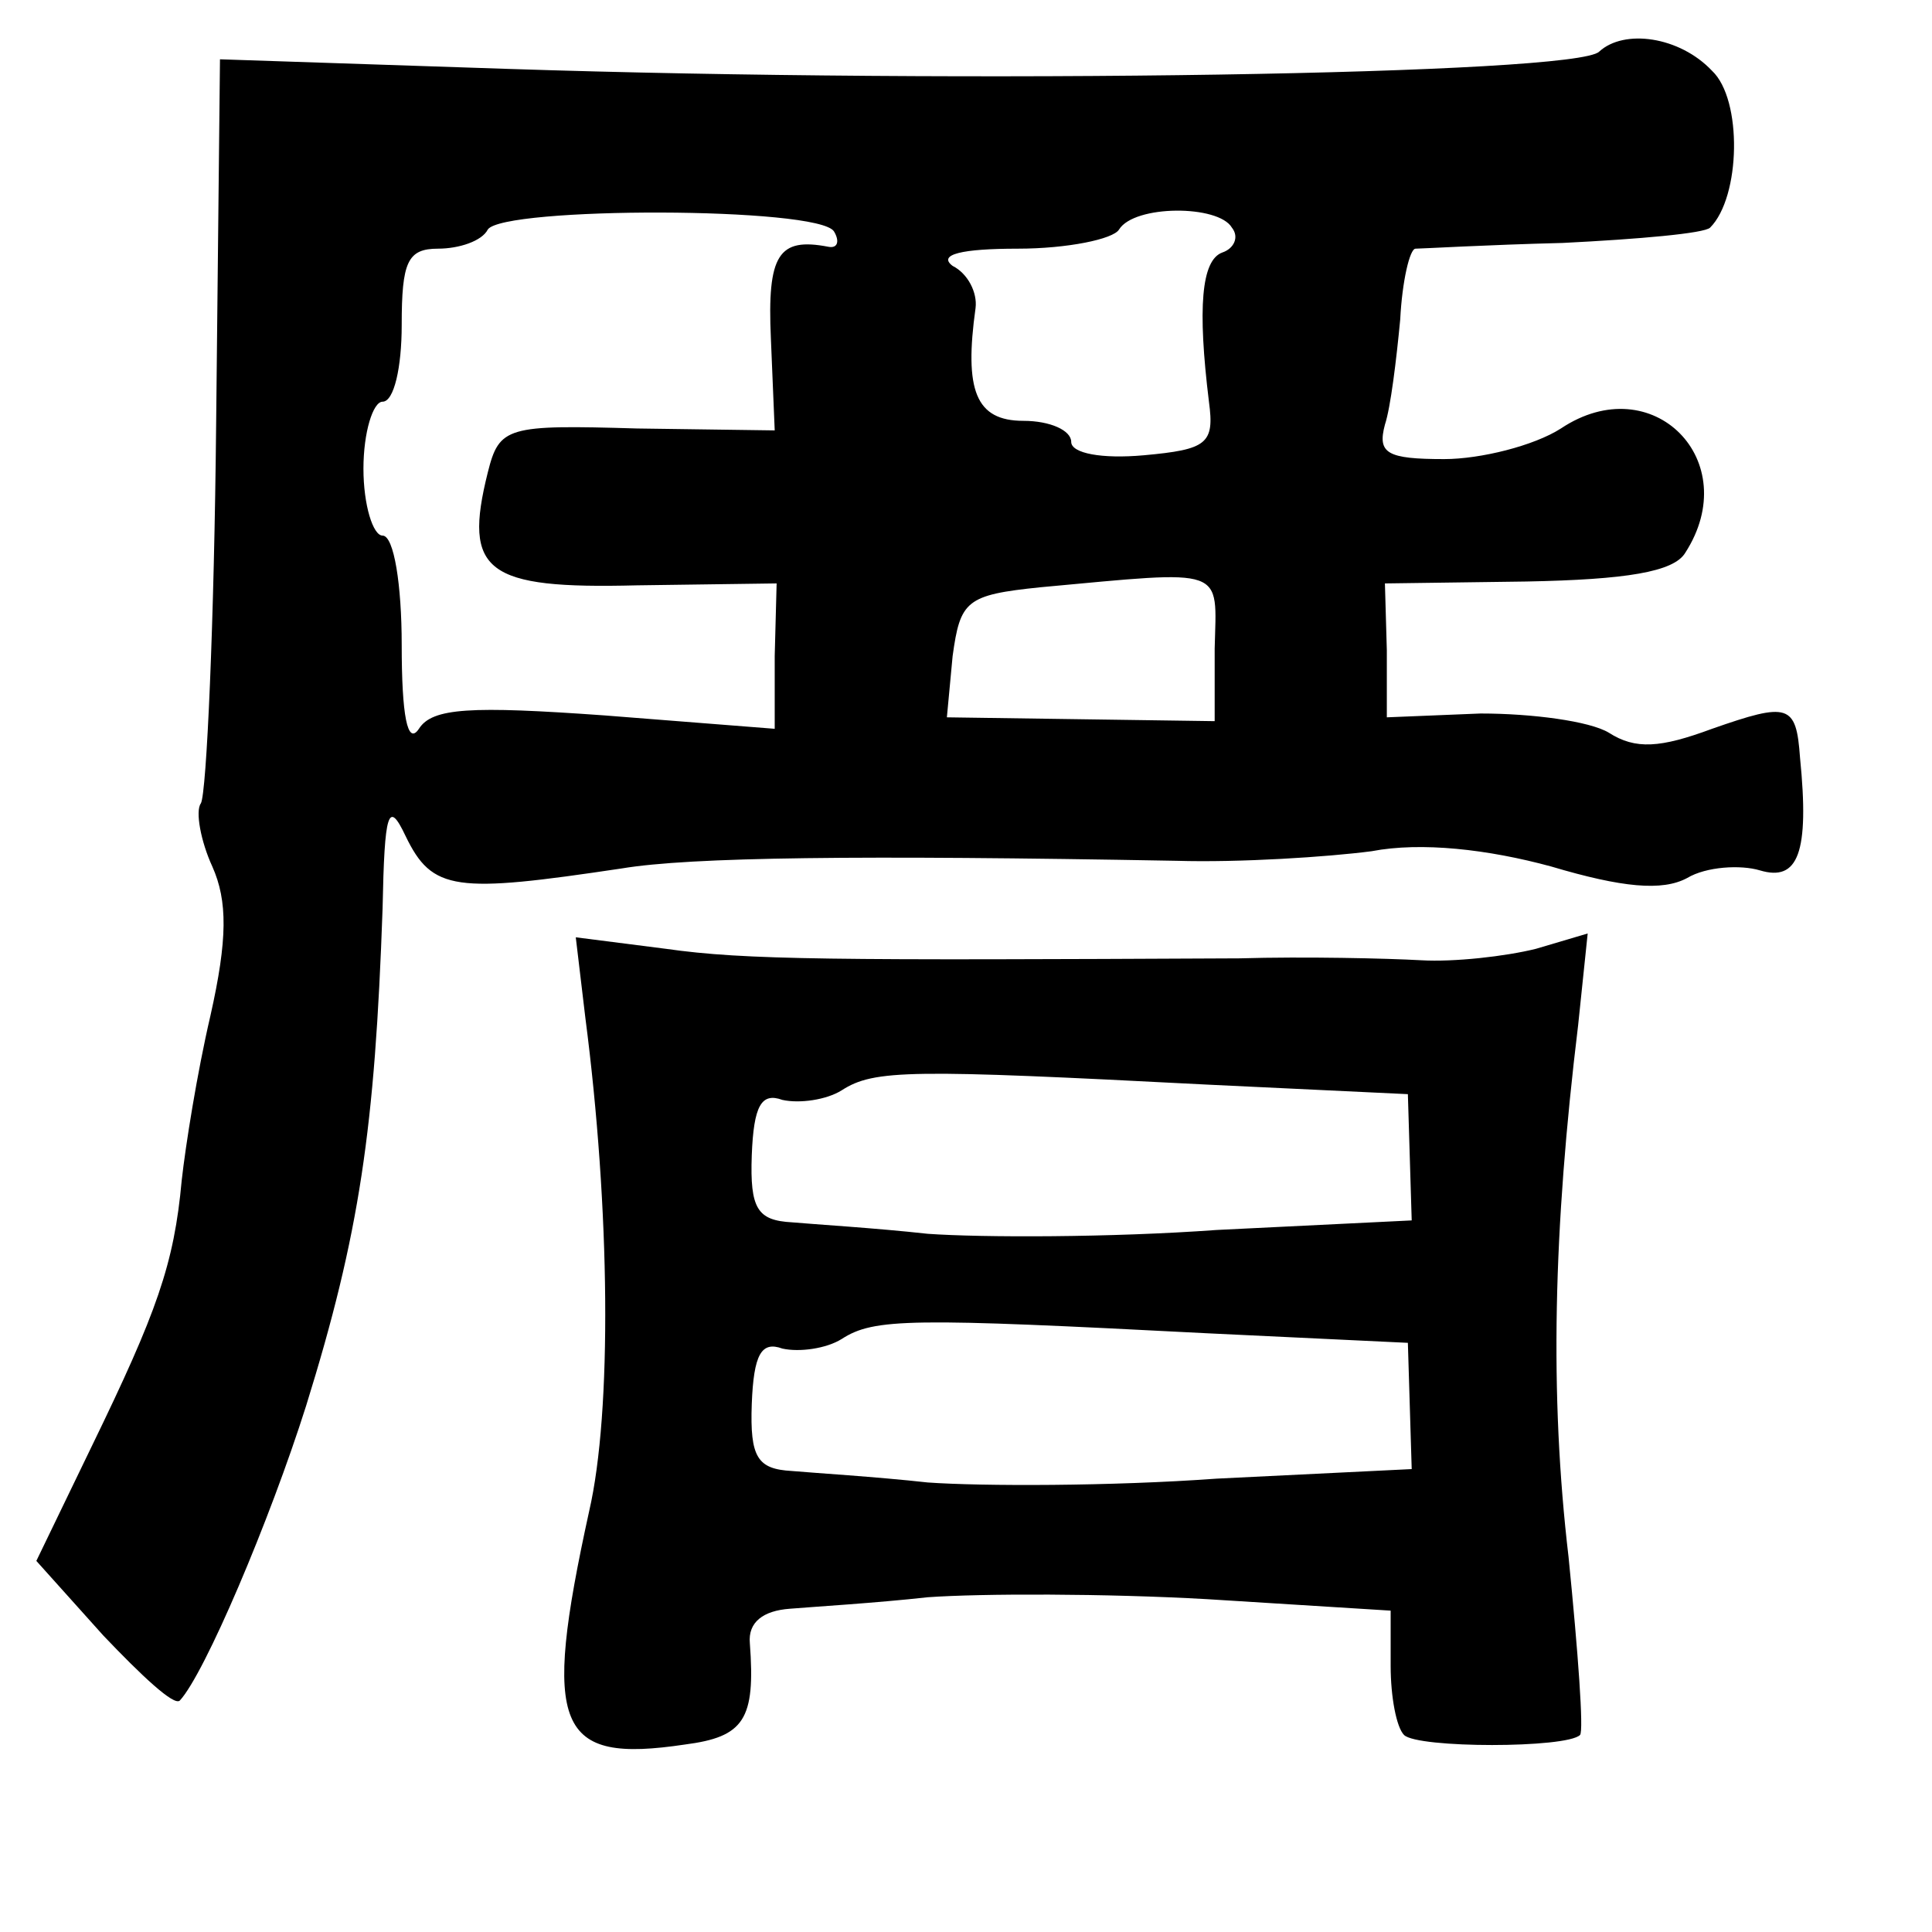 <?xml version="1.0" standalone="no"?>
<!DOCTYPE svg PUBLIC "-//W3C//DTD SVG 20010904//EN"
 "http://www.w3.org/TR/2001/REC-SVG-20010904/DTD/svg10.dtd">
<svg version="1.0" xmlns="http://www.w3.org/2000/svg"
 width="101pt" height="101pt" viewBox="0 0 101 101"
 preserveAspectRatio="xMidYMid meet">
<g transform="translate(0,101) scale(0.1,-0.1)"
fill="#000000" stroke="none">
<path d="M836 983 c-12 -12 -329 -17 -571 -9 l-150 5 -2 -190 c-1 -104 -5
-194 -8 -199 -3 -4 0 -20 6 -33 8 -18 8 -38 -1 -78 -7 -30 -13 -68 -15 -86 -4
-44 -13 -69 -47 -139 l-29 -60 35 -39 c20 -21 37 -37 40 -34 13 14 47 94 66
154 28 90 36 145 40 260 1 51 3 57 12 38 14 -29 26 -30 113 -17 36 6 124 7
290 4 33 -1 79 2 102 5 26 5 61 1 94 -8 37 -11 58 -13 71 -6 10 6 28 7 38 4
20 -6 26 9 21 59 -2 28 -6 29 -46 15 -27 -10 -40 -11 -54 -2 -10 6 -40 10 -67
10 l-49 -2 0 35 -1 35 74 1 c52 1 77 5 83 15 31 48 -17 97 -65 65 -14 -9 -42
-16 -61 -16 -30 0 -35 3 -31 18 3 9 6 34 8 55 1 20 5 37 8 37 3 0 37 2 77 3
40 2 74 5 77 8 16 16 17 67 1 82 -17 18 -46 22 -59 10z m-400 -94 c3 -5 2 -9
-3 -8 -26 5 -32 -4 -30 -48 l2 -48 -72 1 c-68 2 -72 1 -78 -23 -13 -52 -1 -61
78 -59 l73 1 -1 -38 0 -38 -89 7 c-70 5 -90 4 -97 -7 -6 -9 -9 7 -9 44 0 31
-4 57 -10 57 -5 0 -10 16 -10 35 0 19 5 35 10 35 6 0 10 18 10 40 0 33 3 40
19 40 11 0 23 4 26 10 8 12 173 12 181 -1z m208 2 c4 -5 1 -11 -5 -13 -11 -4
-13 -29 -7 -78 3 -22 -1 -25 -34 -28 -22 -2 -38 1 -38 7 0 6 -11 11 -25 11
-25 0 -31 16 -25 59 1 8 -4 18 -12 22 -8 6 5 9 34 9 26 0 50 5 53 10 8 13 52
13 59 1z m-9 -220 l0 -38 -70 1 -70 1 3 32 c4 29 7 32 46 36 98 9 92 11 91
-32z"/>
<path d="M306 478 c13 -100 14 -206 2 -258 -25 -114 -17 -132 50 -122 31 4 37
13 34 53 -1 11 7 17 21 18 12 1 45 3 72 6 28 2 93 2 146 -1 l96 -6 0 -29 c0
-16 3 -32 7 -36 7 -7 85 -7 92 0 2 2 -1 43 -6 93 -10 85 -8 171 5 278 l5 48
-27 -8 c-16 -4 -43 -7 -60 -6 -18 1 -61 2 -95 1 -212 -1 -258 -1 -300 5 l-47
6 5 -42z m325 -35 l105 -5 1 -33 1 -33 -102 -5 c-55 -4 -123 -4 -151 -2 -27 3
-60 5 -71 6 -18 1 -22 7 -21 35 1 26 5 33 16 29 9 -2 23 0 31 5 17 11 36 11
191 3z m0 -130 l105 -5 1 -33 1 -33 -102 -5 c-55 -4 -123 -4 -151 -2 -27 3
-60 5 -71 6 -18 1 -22 7 -21 35 1 26 5 33 16 29 9 -2 23 0 31 5 17 11 36 11
191 3z"/>
</g>
</svg>
